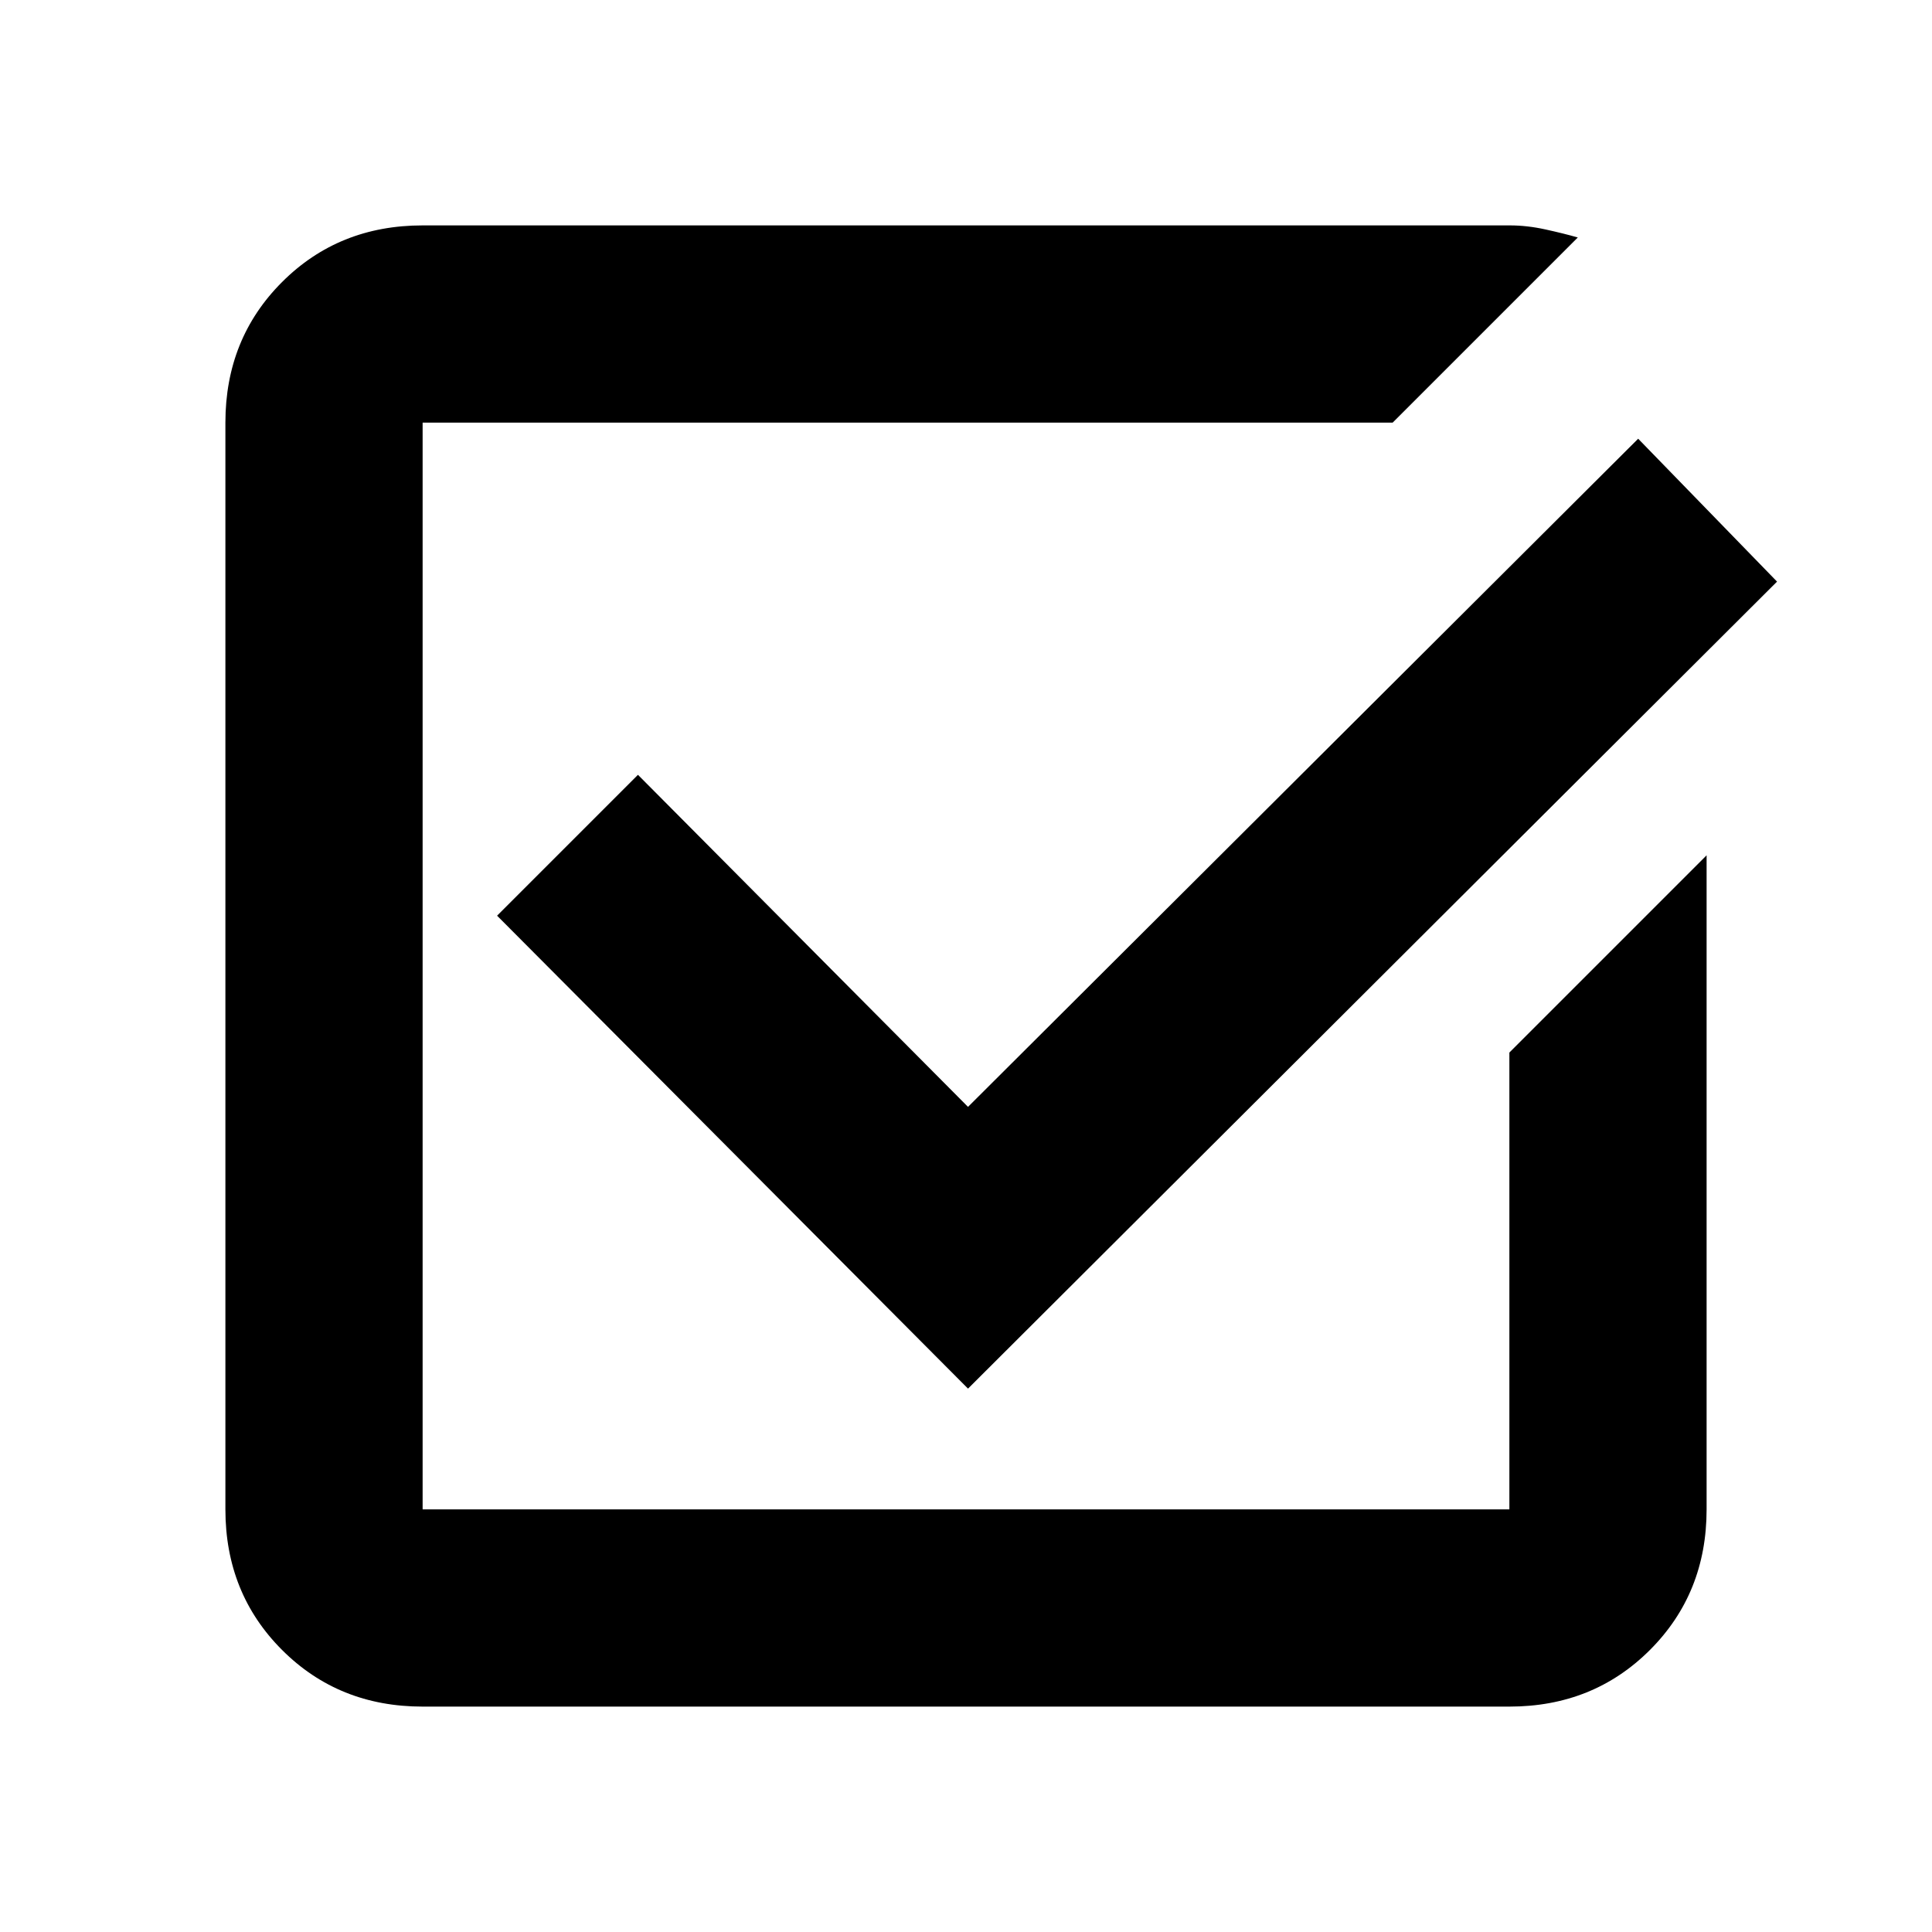 <svg xmlns="http://www.w3.org/2000/svg" height="20" viewBox="0 -960 960 960" width="20"><path d="M210-112q-41.7 0-69.85-28.15Q112-168.3 112-210v-540q0-41.7 28.15-69.85Q168.3-848 210-848h540.25q8.54 0 17.65 2 9.1 2 16.1 4l-92 92H210v540h540v-227l98-98v325q0 41.7-28.15 69.85Q791.7-112 750-112H210Zm271-158L247-505l70-70 164 165 333-332 69 71-402 401Z"/></svg>